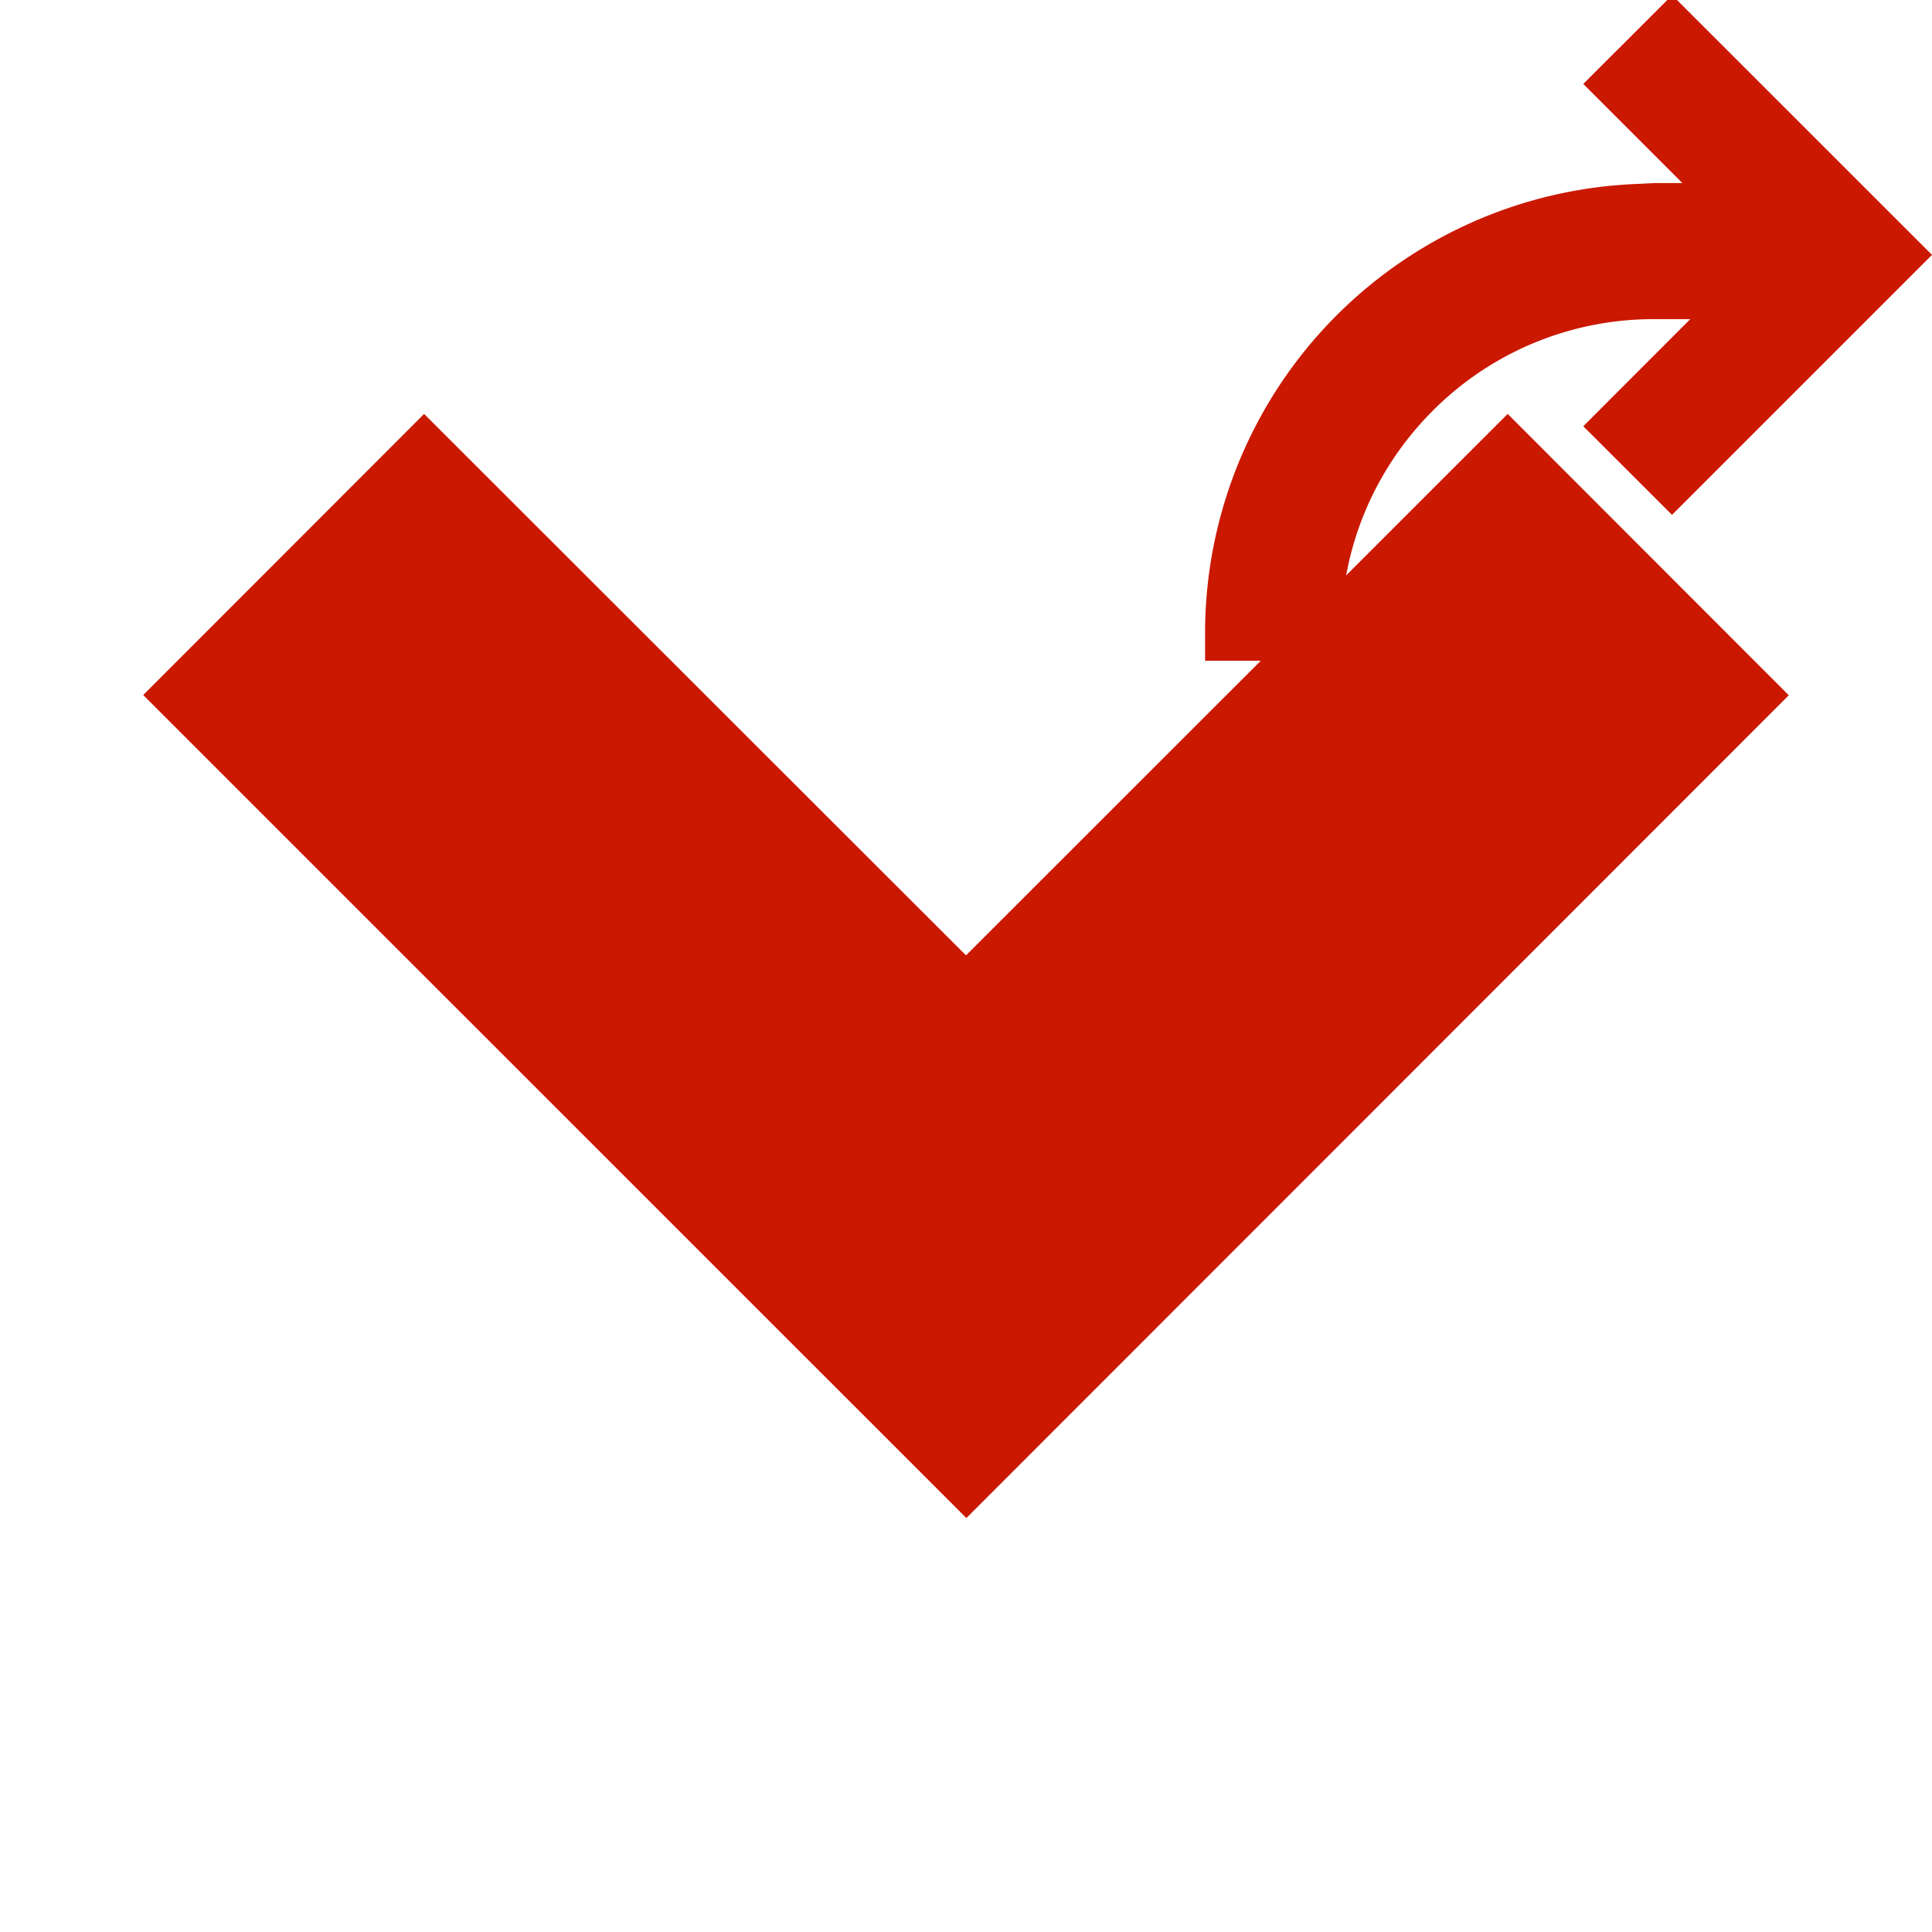 <svg xmlns="http://www.w3.org/2000/svg" viewBox="0 0 16 16" shape-rendering="geometricPrecision" fill="#cb1800"><path d="m13.848-.04-.736.735.821.821h-.234l-.156.008A3.722 3.722 0 0 0 9.98 5.235v.237h1.126v-.237c0-.691.27-1.343.759-1.833a2.579 2.579 0 0 1 1.833-.759h.3l-.886.887.735.734L16 2.111 13.848-.04z"/><g mask="url(#a)"><path d="M8 7.912 3.512 3.428 1.186 5.756l6.817 6.816 6.811-6.814-2.328-2.33z"/></g></svg>